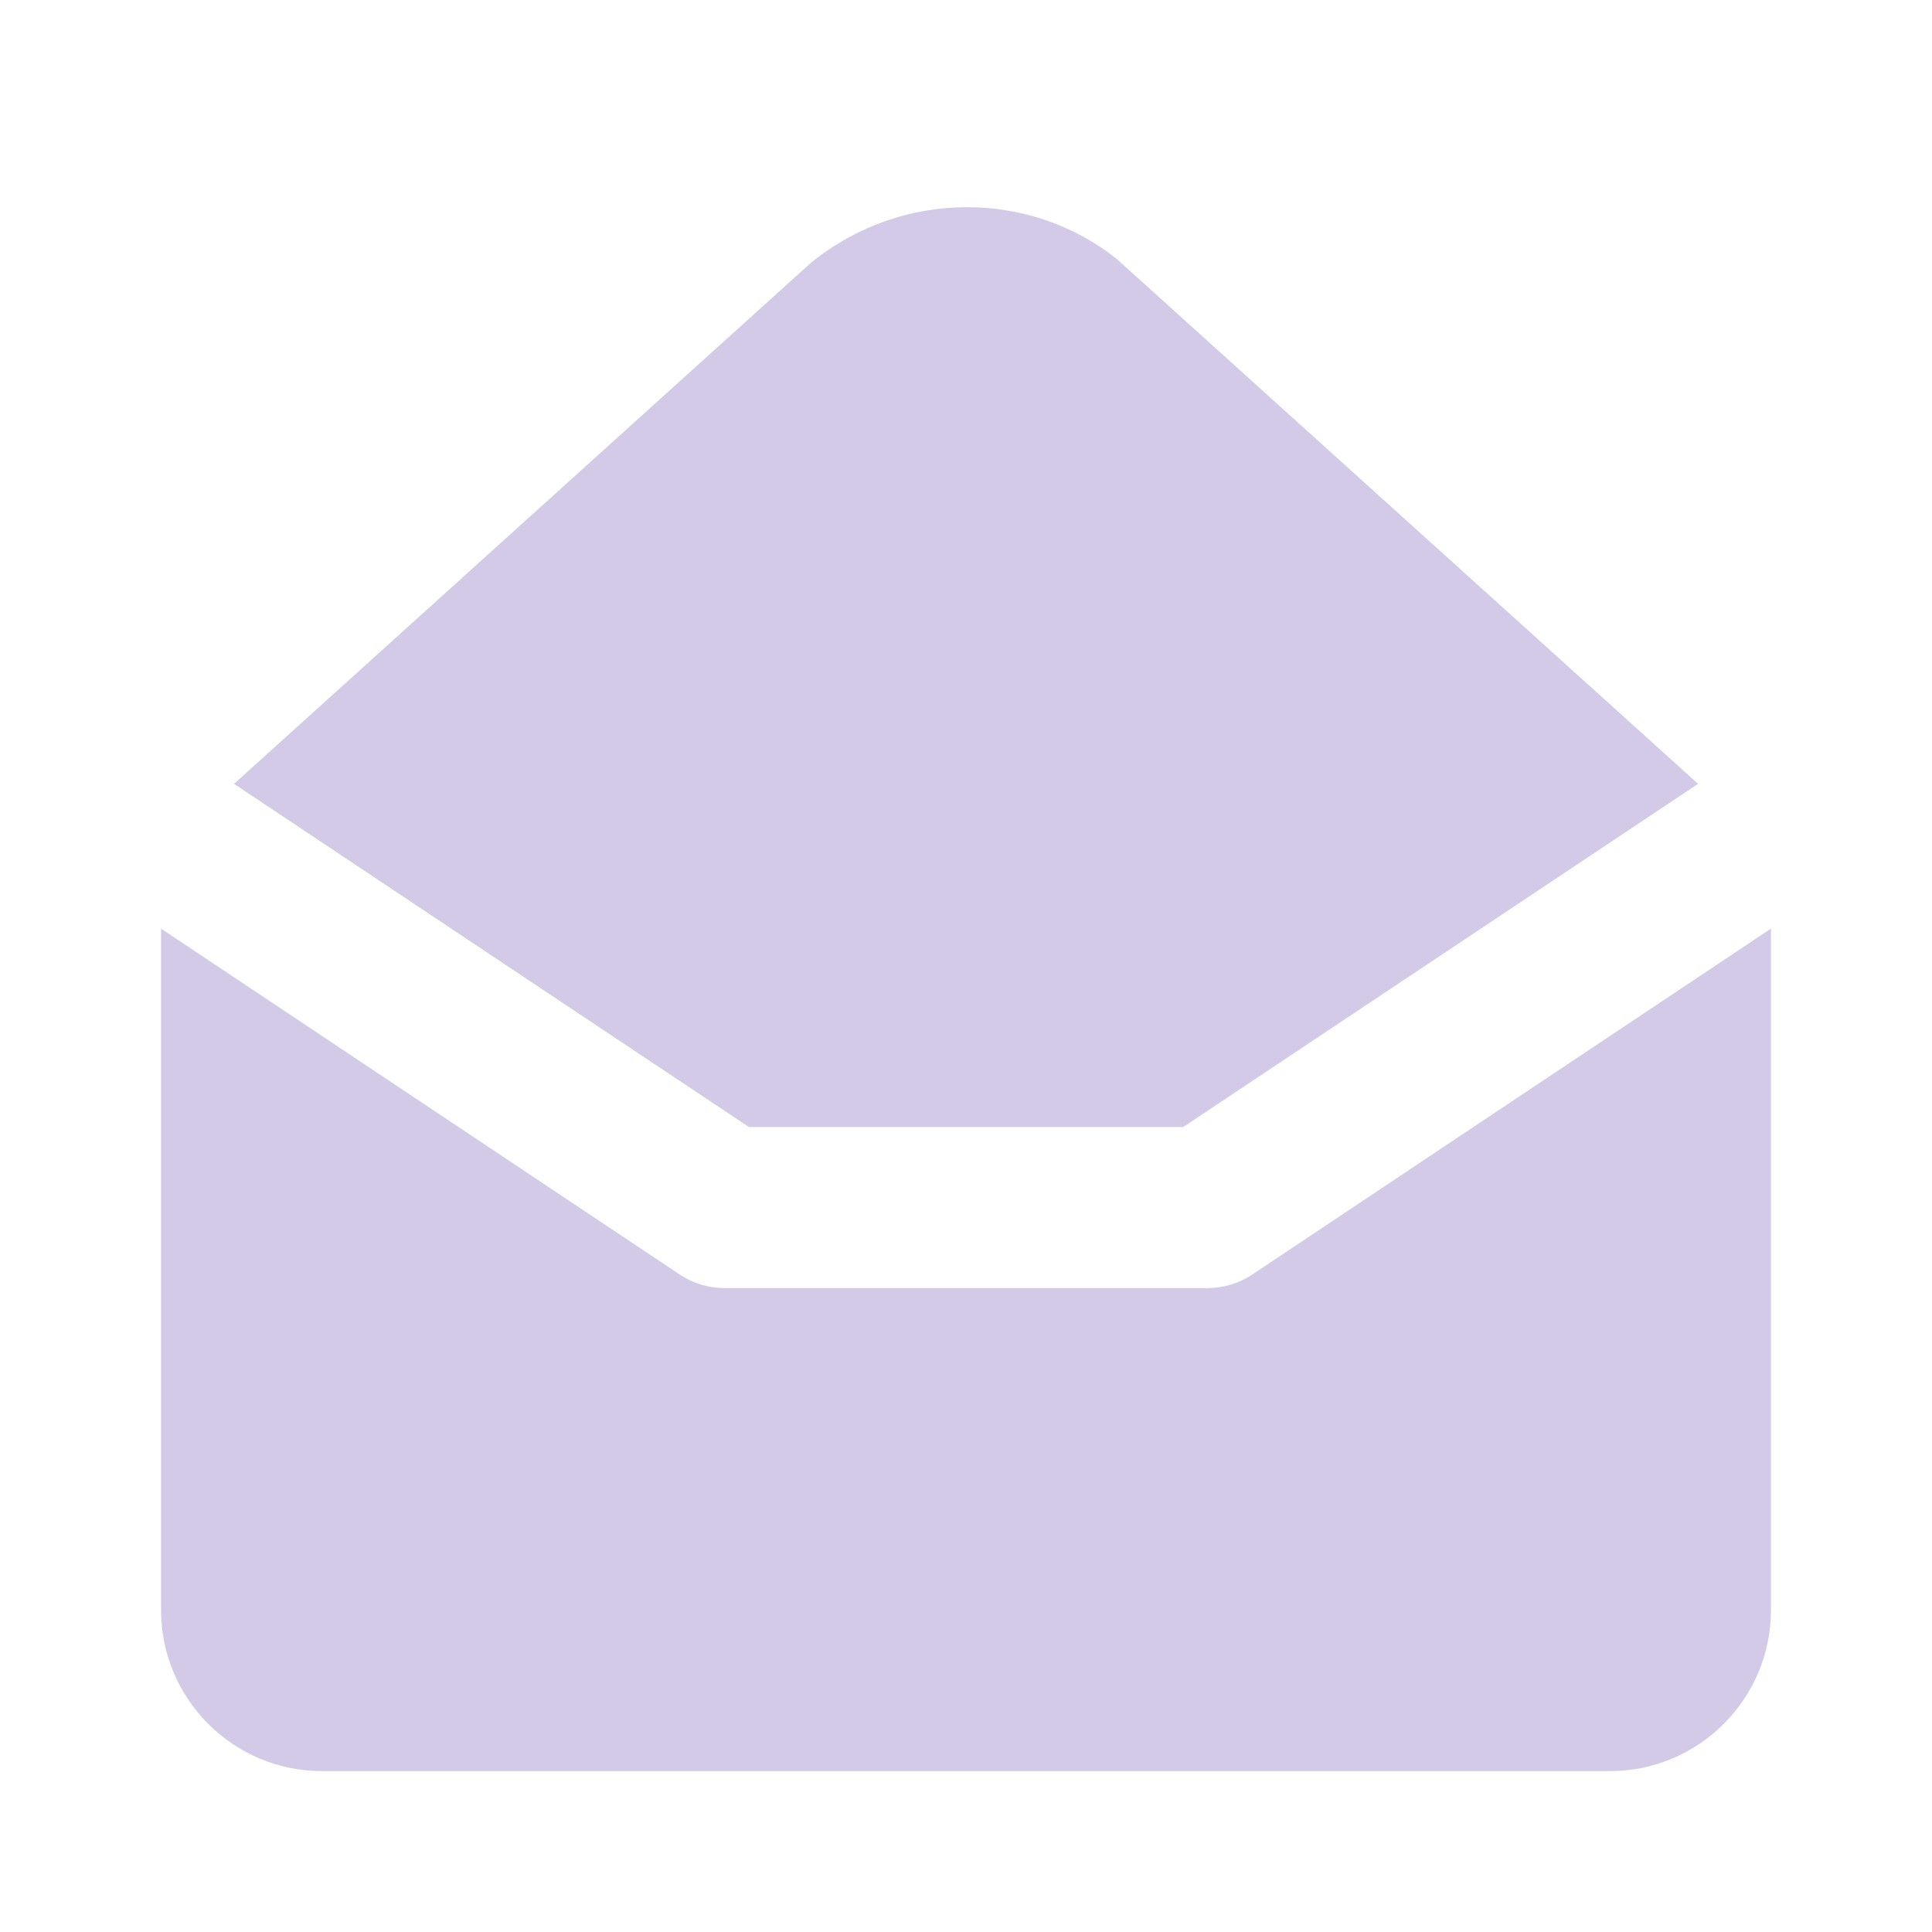 <svg width="14" height="14" viewBox="0 0 14 14" fill="none" xmlns="http://www.w3.org/2000/svg">
<path d="M5.427 8.167H8.574L12.305 5.68L8.094 1.878C7.476 1.383 6.553 1.361 5.881 1.9L1.696 5.68L5.427 8.167Z" fill="#D3CAE7"/>
<path d="M9.074 9.236C8.978 9.3 8.865 9.334 8.75 9.334H5.25C5.135 9.334 5.022 9.3 4.926 9.236L1.167 6.729V11.667C1.167 12.311 1.69 12.834 2.333 12.834H11.666C12.31 12.834 12.833 12.311 12.833 11.667V6.729L9.074 9.236Z" fill="#D3CAE7"/>
</svg>
